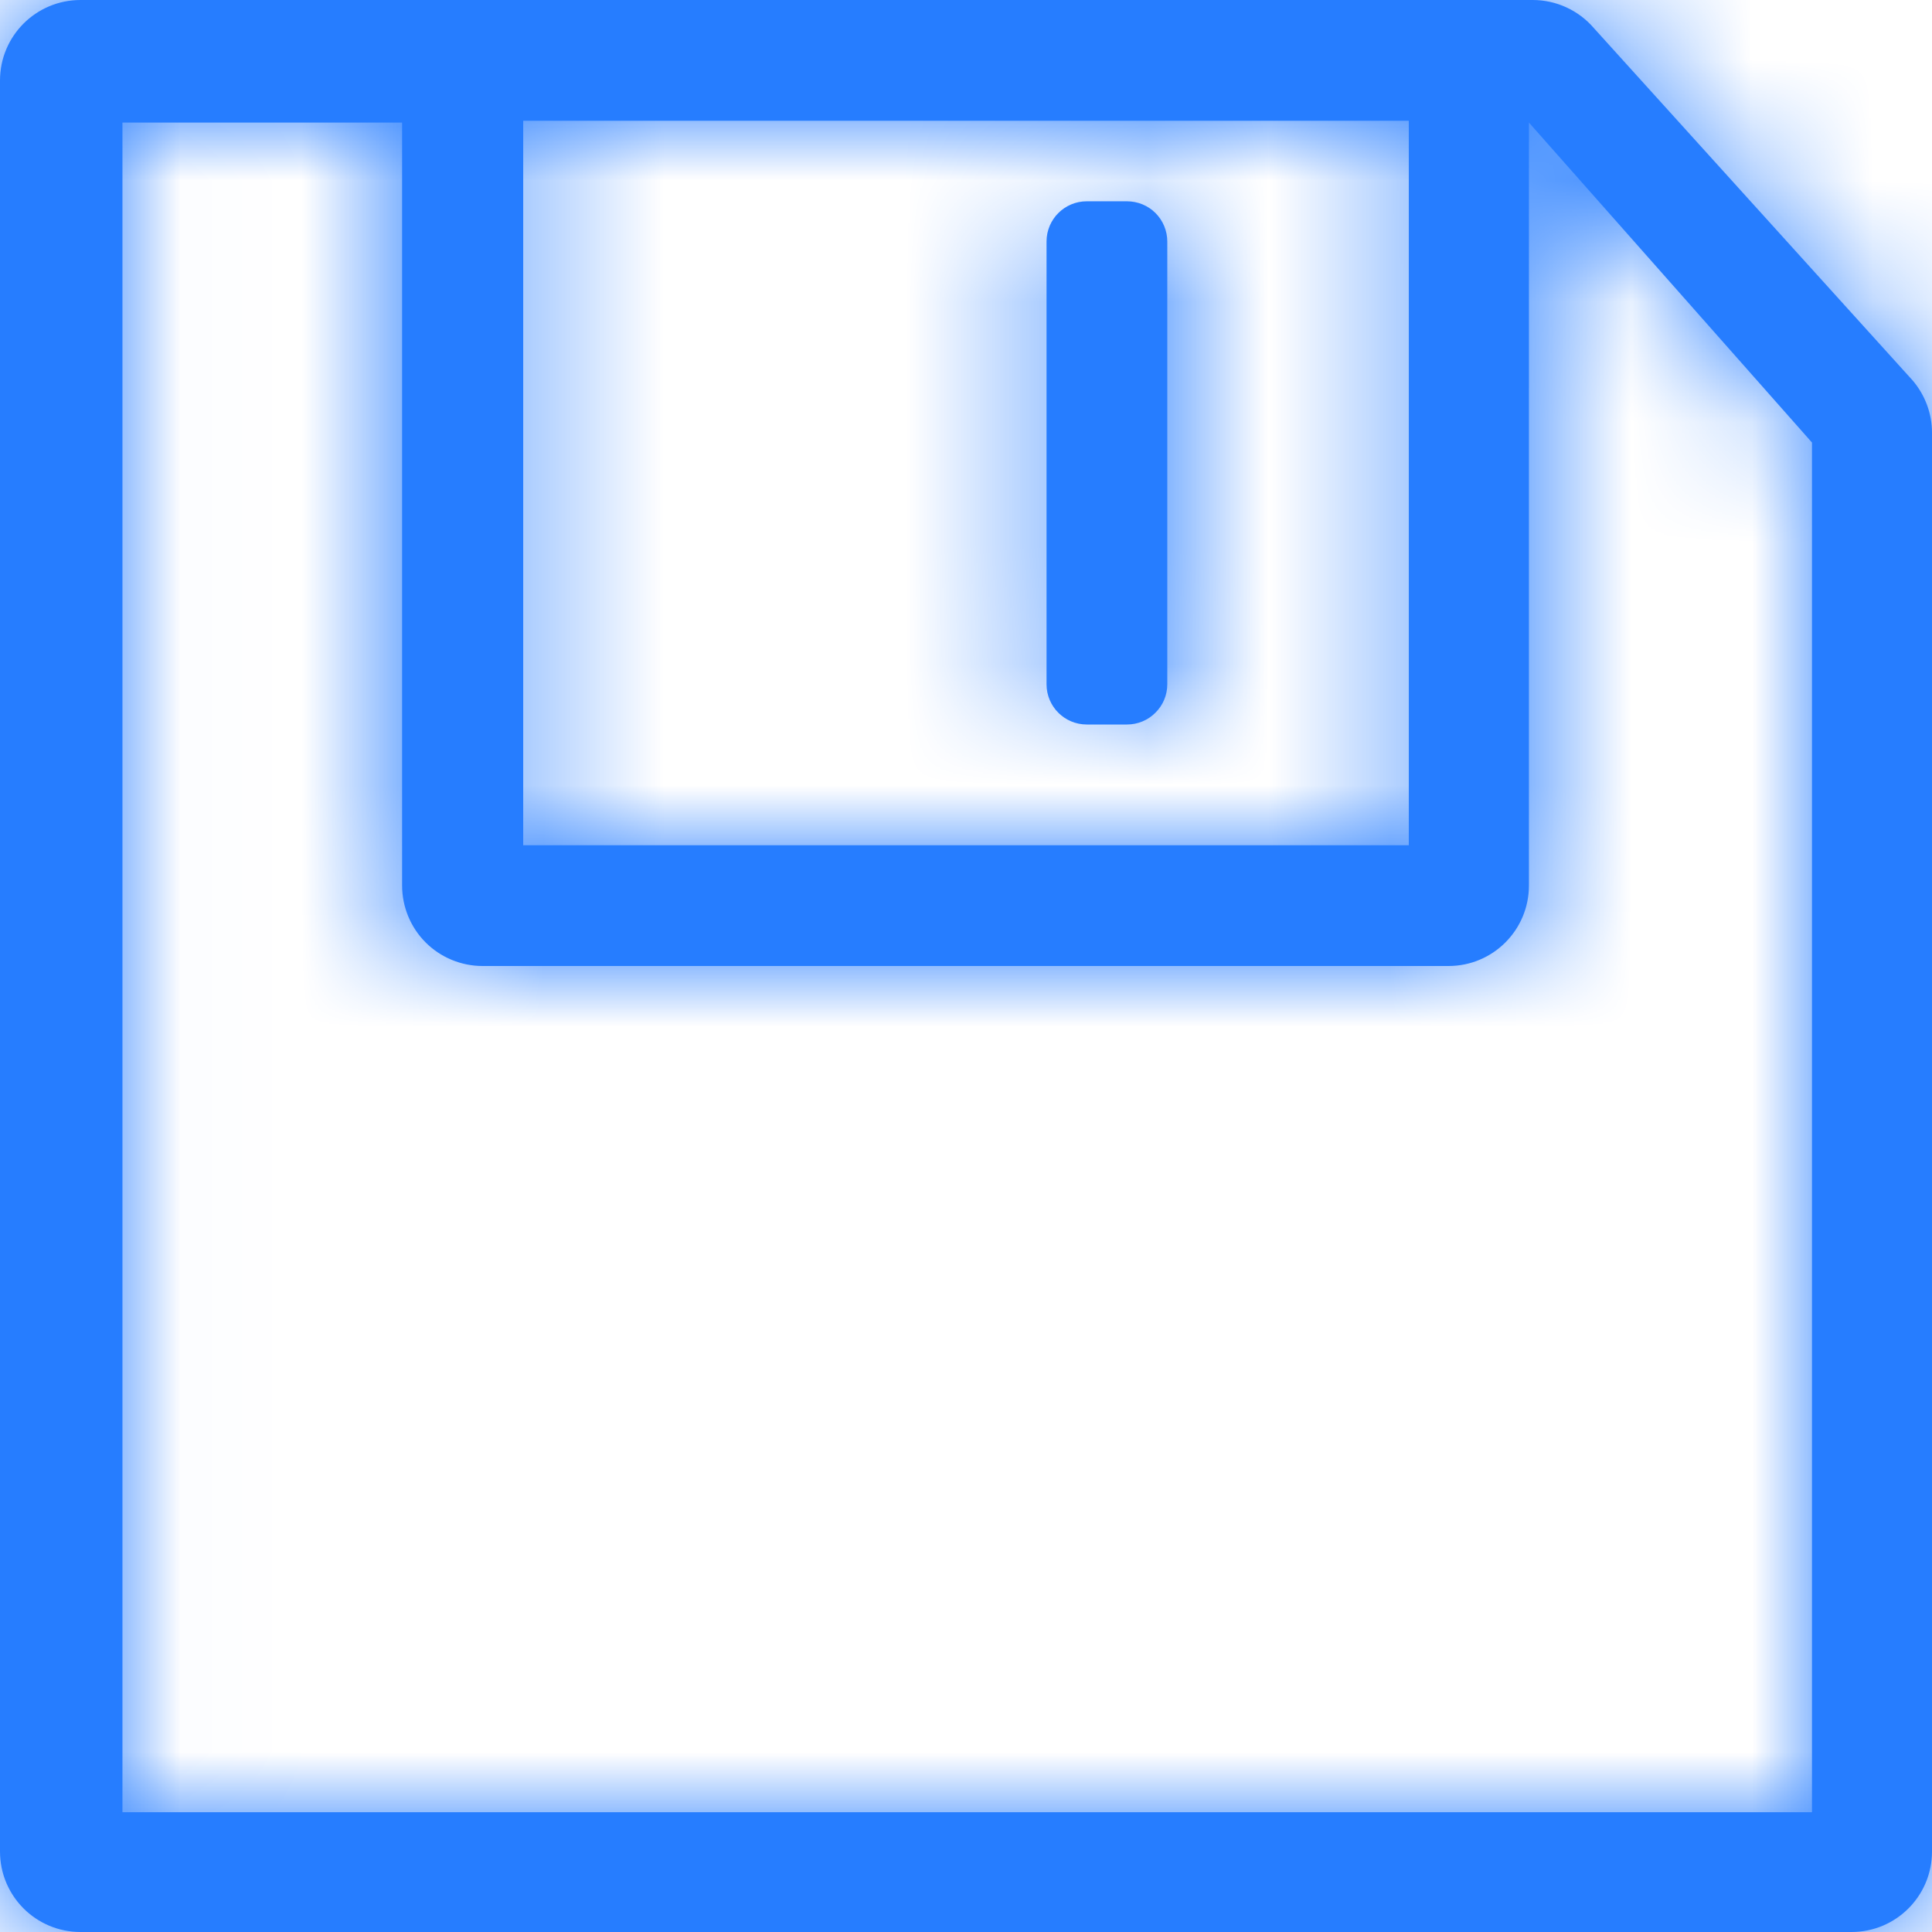 <?xml version="1.0" encoding="UTF-8"?>
<svg width="16px" height="16px" viewBox="0 0 16 16" version="1.1" xmlns="http://www.w3.org/2000/svg" xmlns:xlink="http://www.w3.org/1999/xlink">
    <title>4.组件/2.通用/icon/16/保存-悬浮-VSCode</title>
    <defs>
        <path d="M3.33,1.015 L1.014,1.015 L1.014,15.008 L15.006,15.008 L15.006,3.665 L12.662,1.015 L12.662,7.333 C12.662,7.702 12.364,8 11.996,8 L3.997,8 C3.82,8 3.65,7.93 3.525,7.805 C3.4,7.68 3.33,7.51 3.33,7.333 L3.33,1.015 Z M0.667,0 L12.693,0 C12.888,0 13.073,0.085 13.2,0.233 L15.84,3.151 C15.943,3.272 16,3.425 16,3.584 L16,15.333 C16,15.702 15.702,16 15.333,16 L0.667,16 C0.298,16 0,15.702 0,15.333 L0,0.667 C0,0.298 0.298,0 0.667,0 Z M4.333,1 L4.333,7 L11.667,7 L11.667,1 L4.333,1 Z M9.333,1.667 C9.422,1.667 9.507,1.702 9.569,1.764 C9.632,1.827 9.667,1.912 9.667,2 L9.667,5.667 C9.667,5.755 9.632,5.84 9.569,5.902 C9.507,5.965 9.422,6 9.333,6 L9,6 C8.816,6 8.667,5.851 8.667,5.667 L8.667,2 C8.667,1.816 8.816,1.667 9,1.667 L9.333,1.667 Z" id="path-1"></path>
    </defs>
    <g id="4.组件/2.通用/icon/16/保存-悬浮-VSCode" stroke="none" stroke-width="1" fill="none" fill-rule="evenodd">
        <mask id="mask-2" fill="white">
            <use xlink:href="#path-1"></use>
        </mask>
        <use id="形状备份-2" fill="#267DFF" fill-rule="nonzero" xlink:href="#path-1"></use>
        <g id="3.颜色/6.悬浮颜色" mask="url(#mask-2)" fill="#267DFF">
            <rect id="矩形" x="0" y="0" width="16" height="16"></rect>
        </g>
    </g>
</svg>
